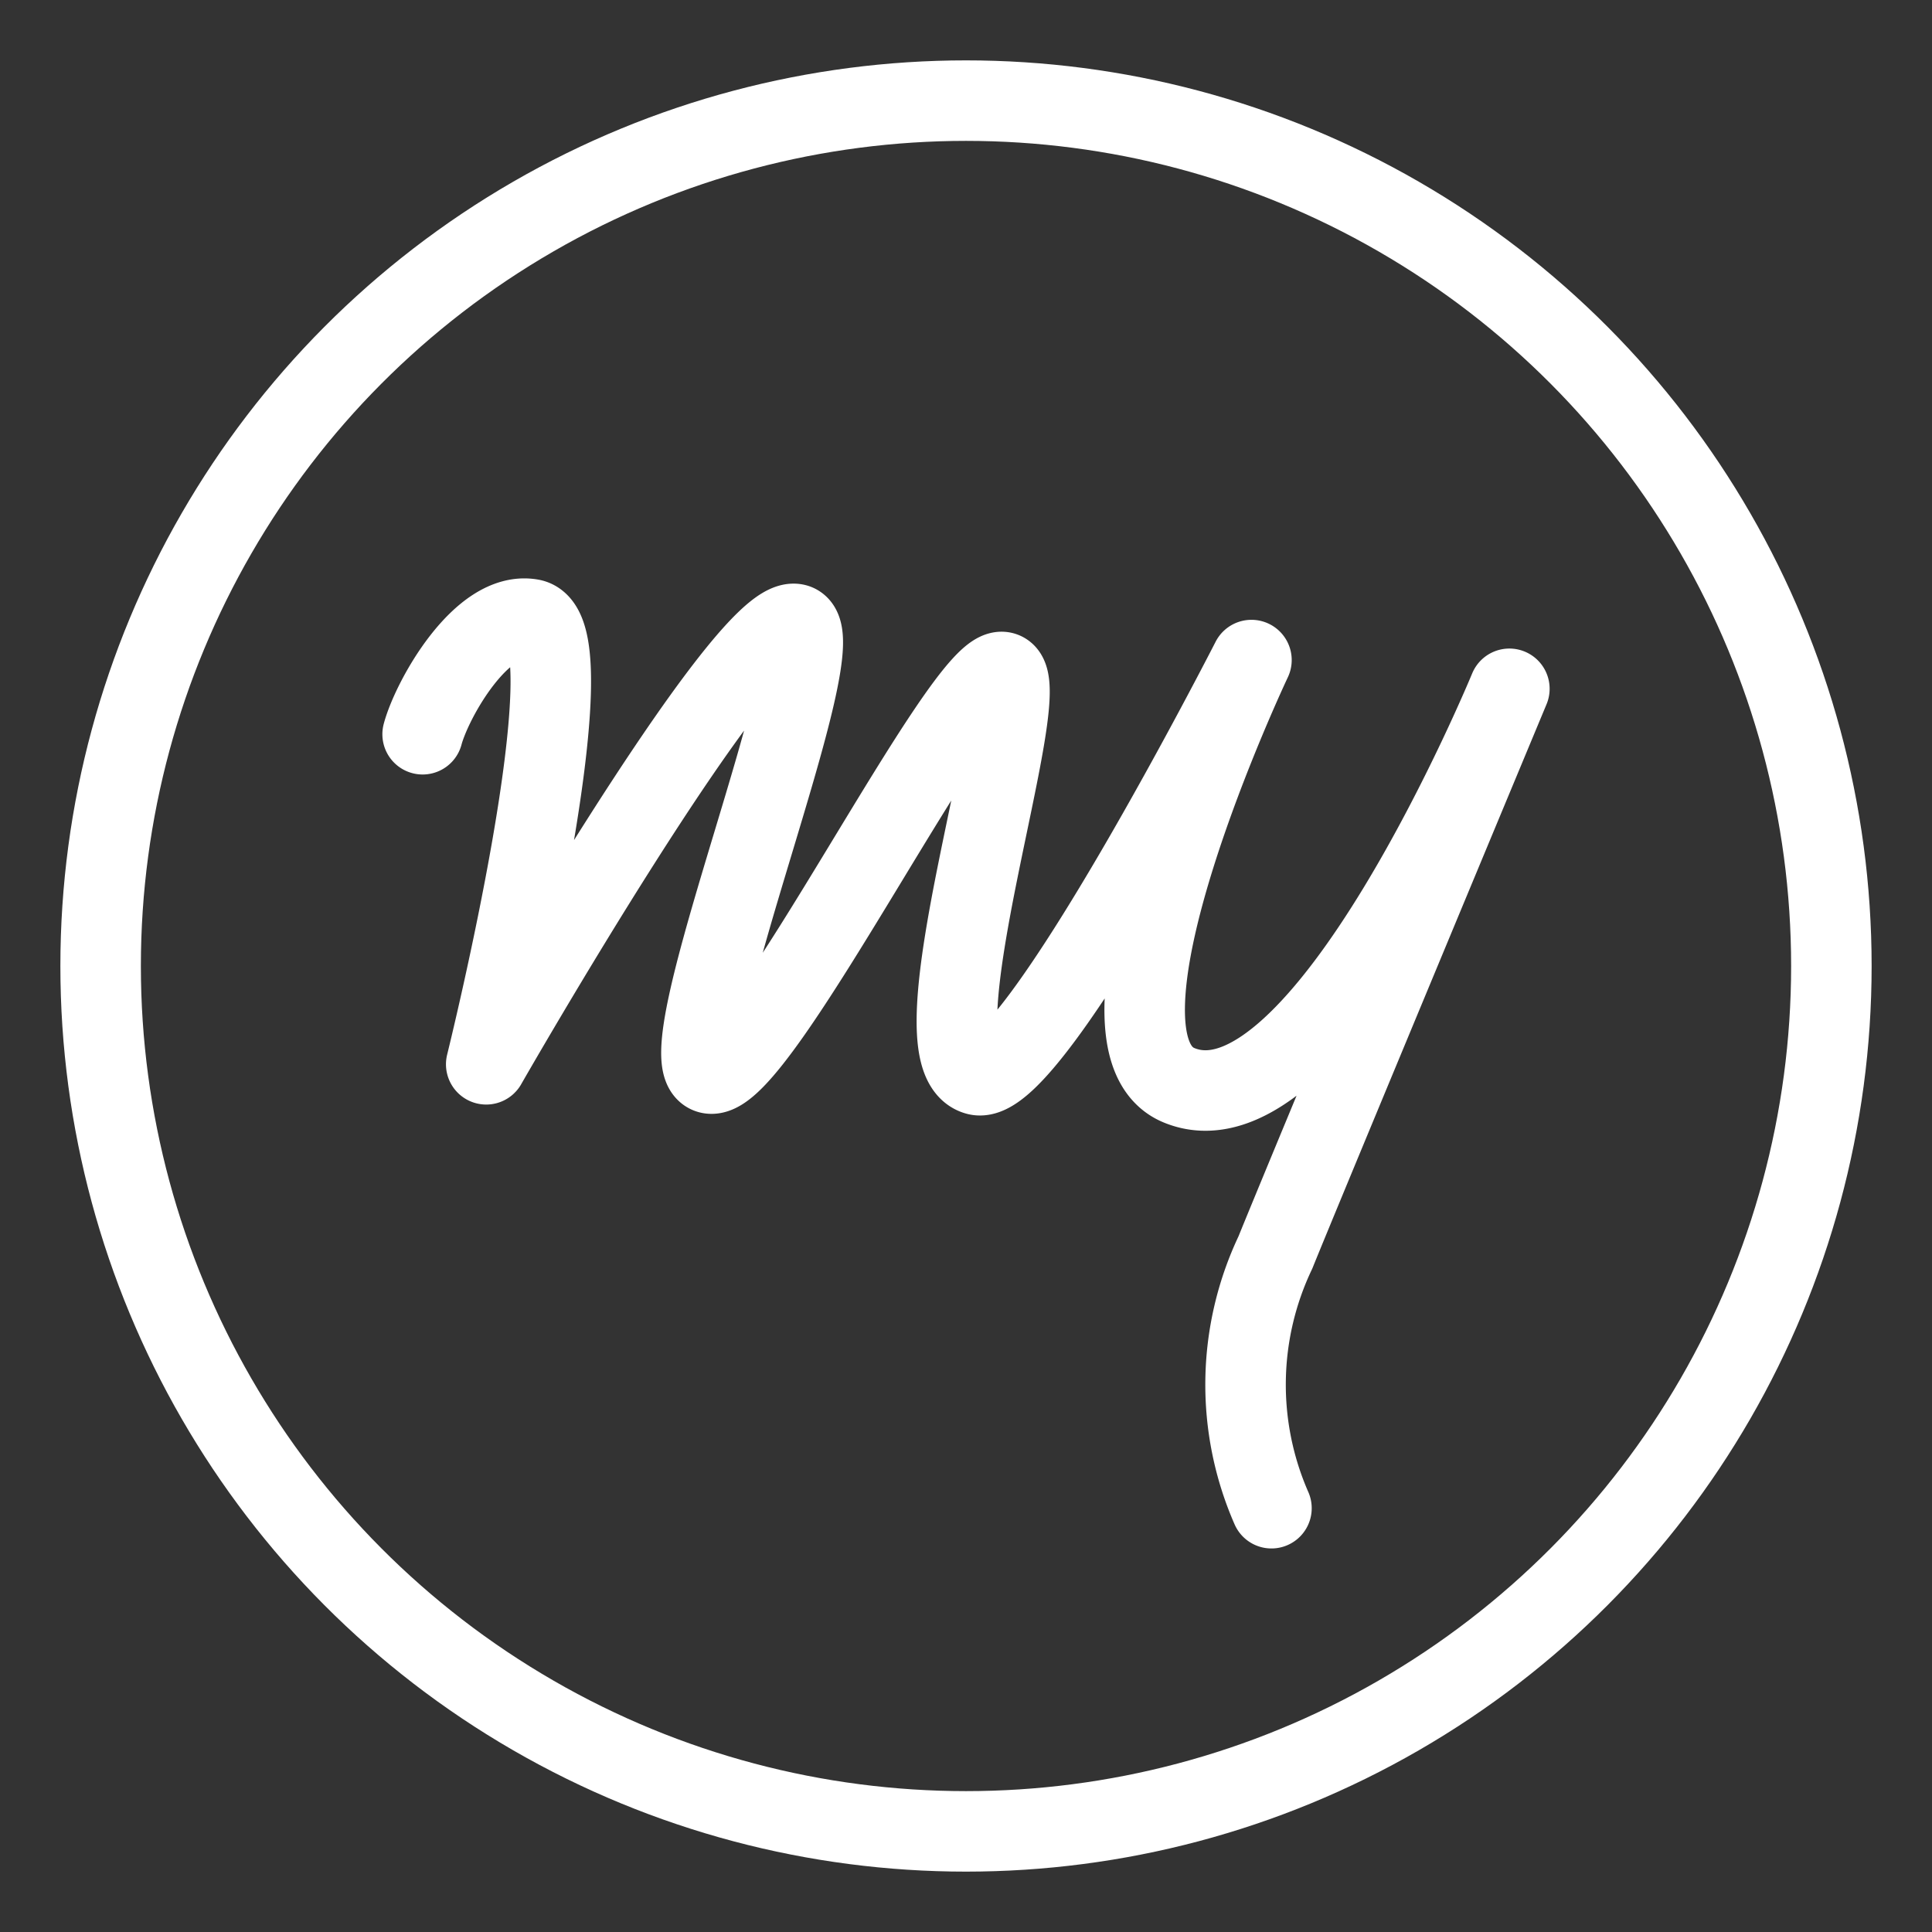 <svg xmlns="http://www.w3.org/2000/svg" viewBox="0 0 48 48"><rect x="0" y="0" width="48" height="48" fill="#333333" stroke="none"/><defs><style>.a{stroke-width:2px;stroke-width:2px;fill:none;stroke:#fff;stroke-linecap:round;stroke-linejoin:round;}</style></defs><path class="a" d="M10.5,18.242c.237-.882,1.473-3.074,2.698-2.857,1.556.275-1.118,11.057-1.118,11.057S18.46,15.29,19.754,15.503c1.149.19-3.31,10.88-2.125,11.165s6.385-10.334,7.305-9.964c.85.342-2.351,9.551-.659,10.001,1.369.364,6.817-10.306,6.817-10.306s-4.477,9.46-1.799,10.564C32.836,28.426,37.5,17.113,37.5,17.113s-5.212,12.512-5.813,14.004a7.645,7.645,0,0,0-.098,6.354"/><circle class="a" cx="24" cy="24" r="21.5"/></svg>